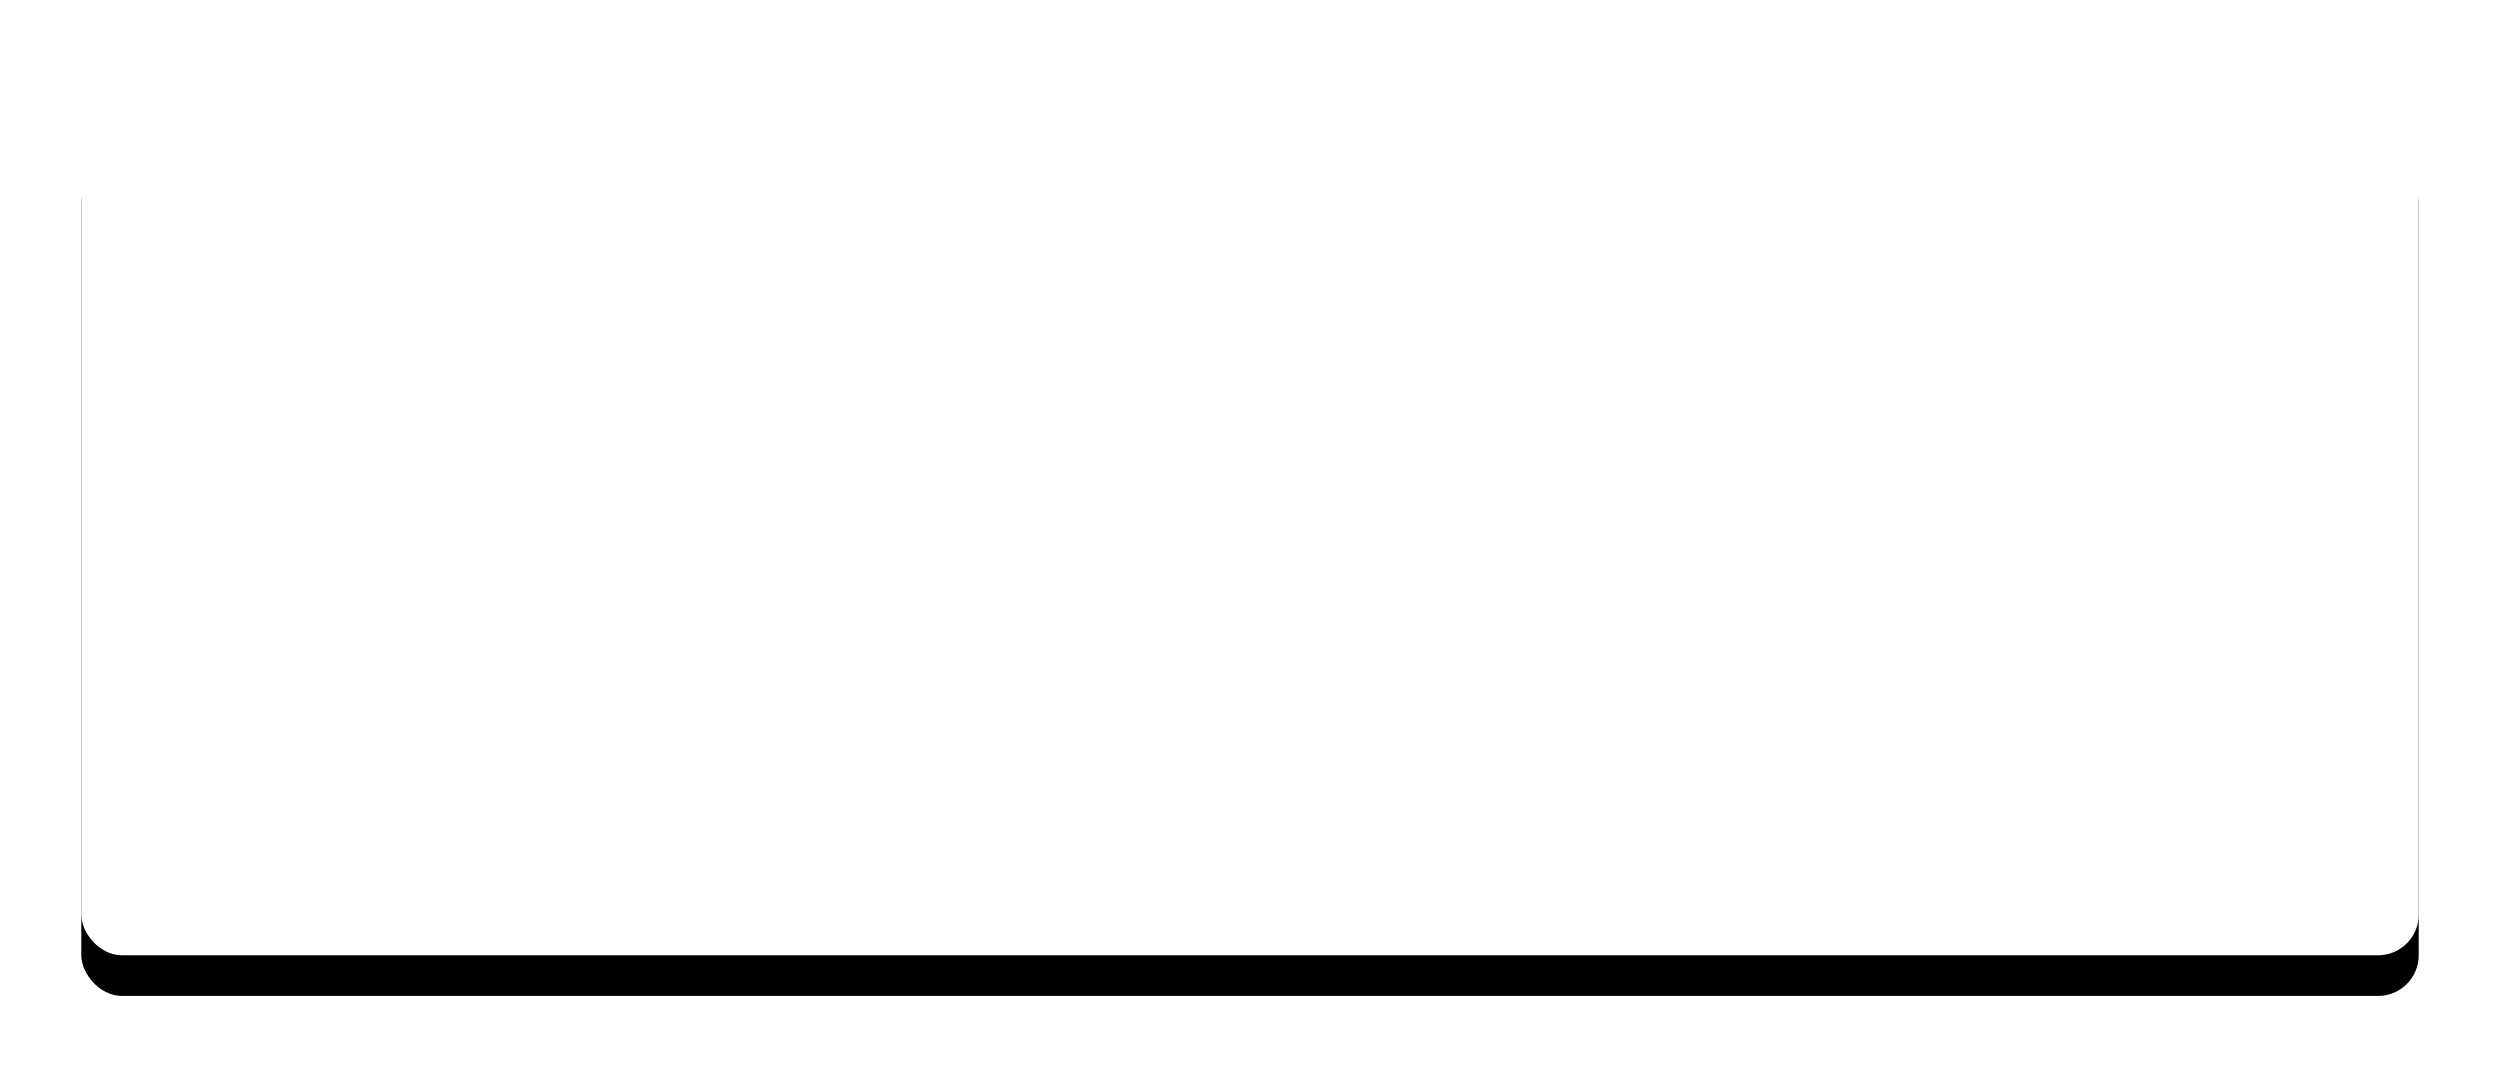 <svg xmlns="http://www.w3.org/2000/svg" xmlns:xlink="http://www.w3.org/1999/xlink" width="123" height="53" viewBox="0 0 123 53">
    <defs>
        <rect id="b" width="115" height="41" y="6" rx="2"/>
        <filter id="a" width="112.2%" height="134.1%" x="-6.1%" y="-12.2%" filterUnits="objectBoundingBox">
            <feOffset dy="2" in="SourceAlpha" result="shadowOffsetOuter1"/>
            <feGaussianBlur in="shadowOffsetOuter1" result="shadowBlurOuter1" stdDeviation="2"/>
            <feColorMatrix in="shadowBlurOuter1" values="0 0 0 0 0 0 0 0 0 0 0 0 0 0 0 0 0 0 0.158 0"/>
        </filter>
    </defs>
    <g fill="none" fill-rule="evenodd">
        <g transform="translate(4)">
            <use fill="#000" filter="url(#a)" xlink:href="#b"/>
            <use fill="#FFF" xlink:href="#b"/>
        </g>
        <path fill="#FFF" fill-rule="nonzero" d="M97.964.25a.5.5 0 0 0-.866 0L94.067 5.5a.5.5 0 0 0 .433.75h6.062a.5.5 0 0 0 .433-.75L97.965.25z"/>
    </g>
</svg>
